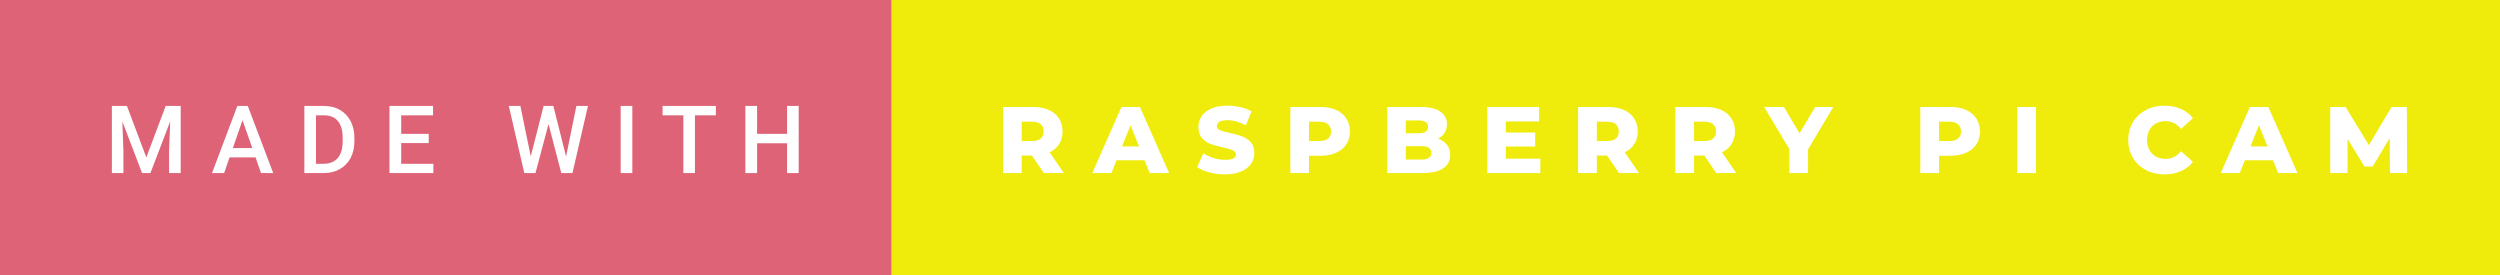 <svg xmlns="http://www.w3.org/2000/svg" width="317.8" height="35" viewBox="0 0 317.8 35"><rect x="0" y="0" width="317.8" height="35" fill="#333333" stroke="none"/><rect class="svg__rect" x="0" y="0" width="115.31" height="35" fill="#DF6377"/><rect class="svg__rect" x="113.31" y="0" width="204.49" height="35" fill="#EFEB0B"/><path class="svg__text" d="M15.69 22L14.22 22L14.22 13.47L16.14 13.47L18.60 20.01L21.06 13.47L22.97 13.47L22.97 22L21.49 22L21.49 19.19L21.64 15.43L19.12 22L18.06 22L15.55 15.43L15.69 19.19L15.69 22ZM28.49 22L26.95 22L30.17 13.47L31.50 13.47L34.73 22L33.18 22L32.49 20.01L29.18 20.01L28.49 22ZM30.83 15.28L29.60 18.82L32.07 18.82L30.83 15.28ZM41.14 22L38.69 22L38.69 13.47L41.21 13.47Q42.34 13.47 43.21 13.97Q44.09 14.48 44.57 15.40Q45.05 16.33 45.05 17.52L45.05 17.52L45.05 17.95Q45.05 19.16 44.57 20.08Q44.08 21.00 43.19 21.50Q42.30 22 41.14 22L41.14 22ZM40.17 14.66L40.17 20.82L41.14 20.82Q42.30 20.82 42.93 20.09Q43.55 19.36 43.56 17.99L43.56 17.99L43.56 17.52Q43.56 16.13 42.96 15.40Q42.35 14.66 41.21 14.66L41.21 14.66L40.17 14.66ZM55.09 22L49.51 22L49.51 13.47L55.05 13.47L55.05 14.66L51.00 14.66L51.00 17.02L54.50 17.02L54.50 18.19L51.00 18.19L51.00 20.82L55.09 20.82L55.09 22ZM66.65 22L64.68 13.47L66.15 13.47L67.47 19.88L69.10 13.47L70.34 13.47L71.96 19.89L73.27 13.47L74.74 13.47L72.77 22L71.35 22L69.73 15.77L68.07 22L66.65 22ZM80.38 22L78.90 22L78.90 13.47L80.38 13.47L80.38 22ZM86.87 14.66L84.23 14.66L84.23 13.47L91.00 13.47L91.00 14.66L88.34 14.66L88.34 22L86.87 22L86.87 14.66ZM96.24 22L94.75 22L94.75 13.47L96.24 13.47L96.24 17.02L100.05 17.02L100.05 13.47L101.53 13.47L101.53 22L100.05 22L100.05 18.21L96.24 18.21L96.24 22Z" fill="#FFFFFF"/><path class="svg__text" d="M129.88 22L127.50 22L127.50 13.60L131.34 13.60Q132.48 13.60 133.32 13.98Q134.16 14.35 134.62 15.06Q135.07 15.76 135.07 16.71L135.07 16.71Q135.07 17.62 134.65 18.30Q134.22 18.98 133.43 19.36L133.43 19.36L135.24 22L132.70 22L131.17 19.77L129.88 19.77L129.88 22ZM129.88 15.47L129.88 17.93L131.20 17.93Q131.93 17.93 132.30 17.61Q132.67 17.29 132.67 16.71L132.67 16.71Q132.67 16.12 132.30 15.79Q131.93 15.47 131.20 15.47L131.20 15.47L129.88 15.47ZM141.28 22L138.85 22L142.56 13.60L144.91 13.60L148.62 22L146.15 22L145.49 20.37L141.94 20.37L141.28 22ZM143.72 15.93L142.63 18.61L144.79 18.61L143.72 15.93ZM152.19 21.24L152.19 21.24L152.97 19.49Q153.53 19.86 154.28 20.09Q155.02 20.32 155.74 20.32L155.74 20.32Q157.11 20.32 157.11 19.64L157.11 19.64Q157.11 19.28 156.72 19.11Q156.33 18.93 155.46 18.74L155.46 18.74Q154.52 18.53 153.88 18.30Q153.24 18.06 152.79 17.55Q152.34 17.03 152.34 16.16L152.34 16.16Q152.34 15.39 152.75 14.77Q153.17 14.15 154.01 13.79Q154.84 13.43 156.05 13.43L156.05 13.43Q156.88 13.43 157.68 13.62Q158.49 13.80 159.10 14.17L159.10 14.17L158.37 15.93Q157.17 15.28 156.04 15.28L156.04 15.28Q155.33 15.28 155.01 15.49Q154.69 15.70 154.69 16.04L154.69 16.04Q154.69 16.37 155.07 16.54Q155.45 16.71 156.30 16.89L156.30 16.89Q157.26 17.10 157.89 17.33Q158.52 17.56 158.99 18.07Q159.45 18.58 159.45 19.46L159.45 19.46Q159.45 20.21 159.03 20.83Q158.61 21.44 157.77 21.80Q156.93 22.17 155.73 22.17L155.73 22.17Q154.71 22.17 153.75 21.92Q152.79 21.67 152.19 21.24ZM166.40 22L164.03 22L164.03 13.60L167.87 13.60Q169.01 13.60 169.85 13.98Q170.69 14.35 171.14 15.06Q171.60 15.76 171.60 16.71L171.60 16.71Q171.60 17.66 171.14 18.35Q170.69 19.05 169.85 19.42Q169.01 19.80 167.87 19.80L167.87 19.80L166.40 19.80L166.40 22ZM166.40 15.47L166.40 17.93L167.72 17.93Q168.45 17.93 168.83 17.61Q169.20 17.29 169.20 16.71L169.20 16.71Q169.20 16.12 168.83 15.80Q168.45 15.47 167.72 15.47L167.72 15.47L166.40 15.47ZM180.89 22L176.35 22L176.35 13.60L180.65 13.60Q182.26 13.60 183.10 14.19Q183.94 14.79 183.94 15.79L183.94 15.79Q183.94 16.39 183.65 16.87Q183.35 17.34 182.81 17.62L182.81 17.62Q183.53 17.87 183.94 18.41Q184.35 18.94 184.35 19.70L184.35 19.70Q184.35 20.80 183.46 21.40Q182.57 22 180.89 22L180.89 22ZM178.71 18.58L178.71 20.28L180.70 20.28Q181.95 20.28 181.95 19.43L181.95 19.43Q181.95 18.58 180.70 18.58L180.70 18.58L178.71 18.58ZM178.71 15.31L178.71 16.94L180.34 16.94Q181.54 16.94 181.54 16.12L181.54 16.12Q181.54 15.31 180.34 15.31L180.34 15.31L178.71 15.31ZM195.81 22L189.06 22L189.06 13.60L195.65 13.60L195.65 15.44L191.42 15.44L191.42 16.85L195.15 16.85L195.15 18.63L191.42 18.63L191.42 20.17L195.81 20.17L195.81 22ZM202.99 22L200.61 22L200.61 13.60L204.45 13.60Q205.60 13.60 206.44 13.98Q207.27 14.35 207.73 15.06Q208.19 15.76 208.19 16.71L208.19 16.71Q208.19 17.62 207.76 18.30Q207.33 18.98 206.54 19.36L206.54 19.36L208.35 22L205.81 22L204.28 19.77L202.99 19.77L202.99 22ZM202.99 15.47L202.99 17.93L204.31 17.93Q205.04 17.93 205.41 17.61Q205.78 17.29 205.78 16.71L205.78 16.71Q205.78 16.12 205.41 15.79Q205.04 15.47 204.31 15.47L204.31 15.47L202.99 15.47ZM215.35 22L212.97 22L212.97 13.60L216.82 13.60Q217.96 13.60 218.80 13.98Q219.64 14.35 220.09 15.06Q220.55 15.76 220.55 16.71L220.55 16.71Q220.55 17.62 220.12 18.30Q219.70 18.98 218.90 19.36L218.90 19.36L220.71 22L218.17 22L216.65 19.77L215.35 19.77L215.35 22ZM215.35 15.47L215.35 17.93L216.67 17.93Q217.40 17.93 217.78 17.61Q218.15 17.29 218.15 16.71L218.15 16.71Q218.15 16.12 217.78 15.79Q217.40 15.47 216.67 15.47L216.67 15.47L215.35 15.47ZM227.46 18.95L224.26 13.60L226.77 13.60L228.76 16.94L230.75 13.60L233.05 13.60L229.84 18.99L229.84 22L227.46 22L227.46 18.95ZM246.49 22L244.11 22L244.11 13.60L247.95 13.60Q249.09 13.60 249.93 13.98Q250.77 14.35 251.23 15.06Q251.69 15.76 251.69 16.71L251.69 16.71Q251.69 17.66 251.23 18.35Q250.77 19.05 249.93 19.42Q249.09 19.80 247.95 19.80L247.95 19.80L246.49 19.80L246.49 22ZM246.49 15.47L246.49 17.93L247.81 17.93Q248.54 17.93 248.91 17.61Q249.28 17.29 249.28 16.71L249.28 16.71Q249.28 16.12 248.91 15.80Q248.54 15.47 247.81 15.47L247.81 15.47L246.49 15.47ZM258.82 22L256.44 22L256.44 13.60L258.82 13.60L258.82 22ZM270.54 17.80L270.54 17.80Q270.54 16.54 271.13 15.54Q271.73 14.55 272.78 13.99Q273.84 13.43 275.15 13.43L275.15 13.43Q276.31 13.43 277.23 13.84Q278.15 14.25 278.77 15.02L278.77 15.02L277.26 16.39Q276.44 15.40 275.28 15.40L275.28 15.40Q274.59 15.40 274.06 15.70Q273.53 16 273.23 16.54Q272.93 17.09 272.93 17.80L272.93 17.80Q272.93 18.51 273.23 19.05Q273.53 19.60 274.06 19.90Q274.59 20.20 275.28 20.20L275.28 20.20Q276.44 20.20 277.26 19.22L277.26 19.22L278.77 20.58Q278.16 21.35 277.23 21.76Q276.31 22.17 275.15 22.17L275.15 22.17Q273.84 22.17 272.78 21.61Q271.73 21.05 271.13 20.05Q270.54 19.06 270.54 17.80ZM284.72 22L282.30 22L286.01 13.60L288.35 13.60L292.06 22L289.60 22L288.94 20.37L285.38 20.37L284.72 22ZM287.16 15.93L286.08 18.61L288.24 18.61L287.16 15.93ZM298.42 22L296.22 22L296.22 13.60L298.18 13.60L301.13 18.45L304.01 13.60L305.96 13.60L305.99 22L303.81 22L303.78 17.55L301.62 21.17L300.57 21.17L298.42 17.67L298.42 22Z" fill="#FFFFFF" x="126.31"/></svg>